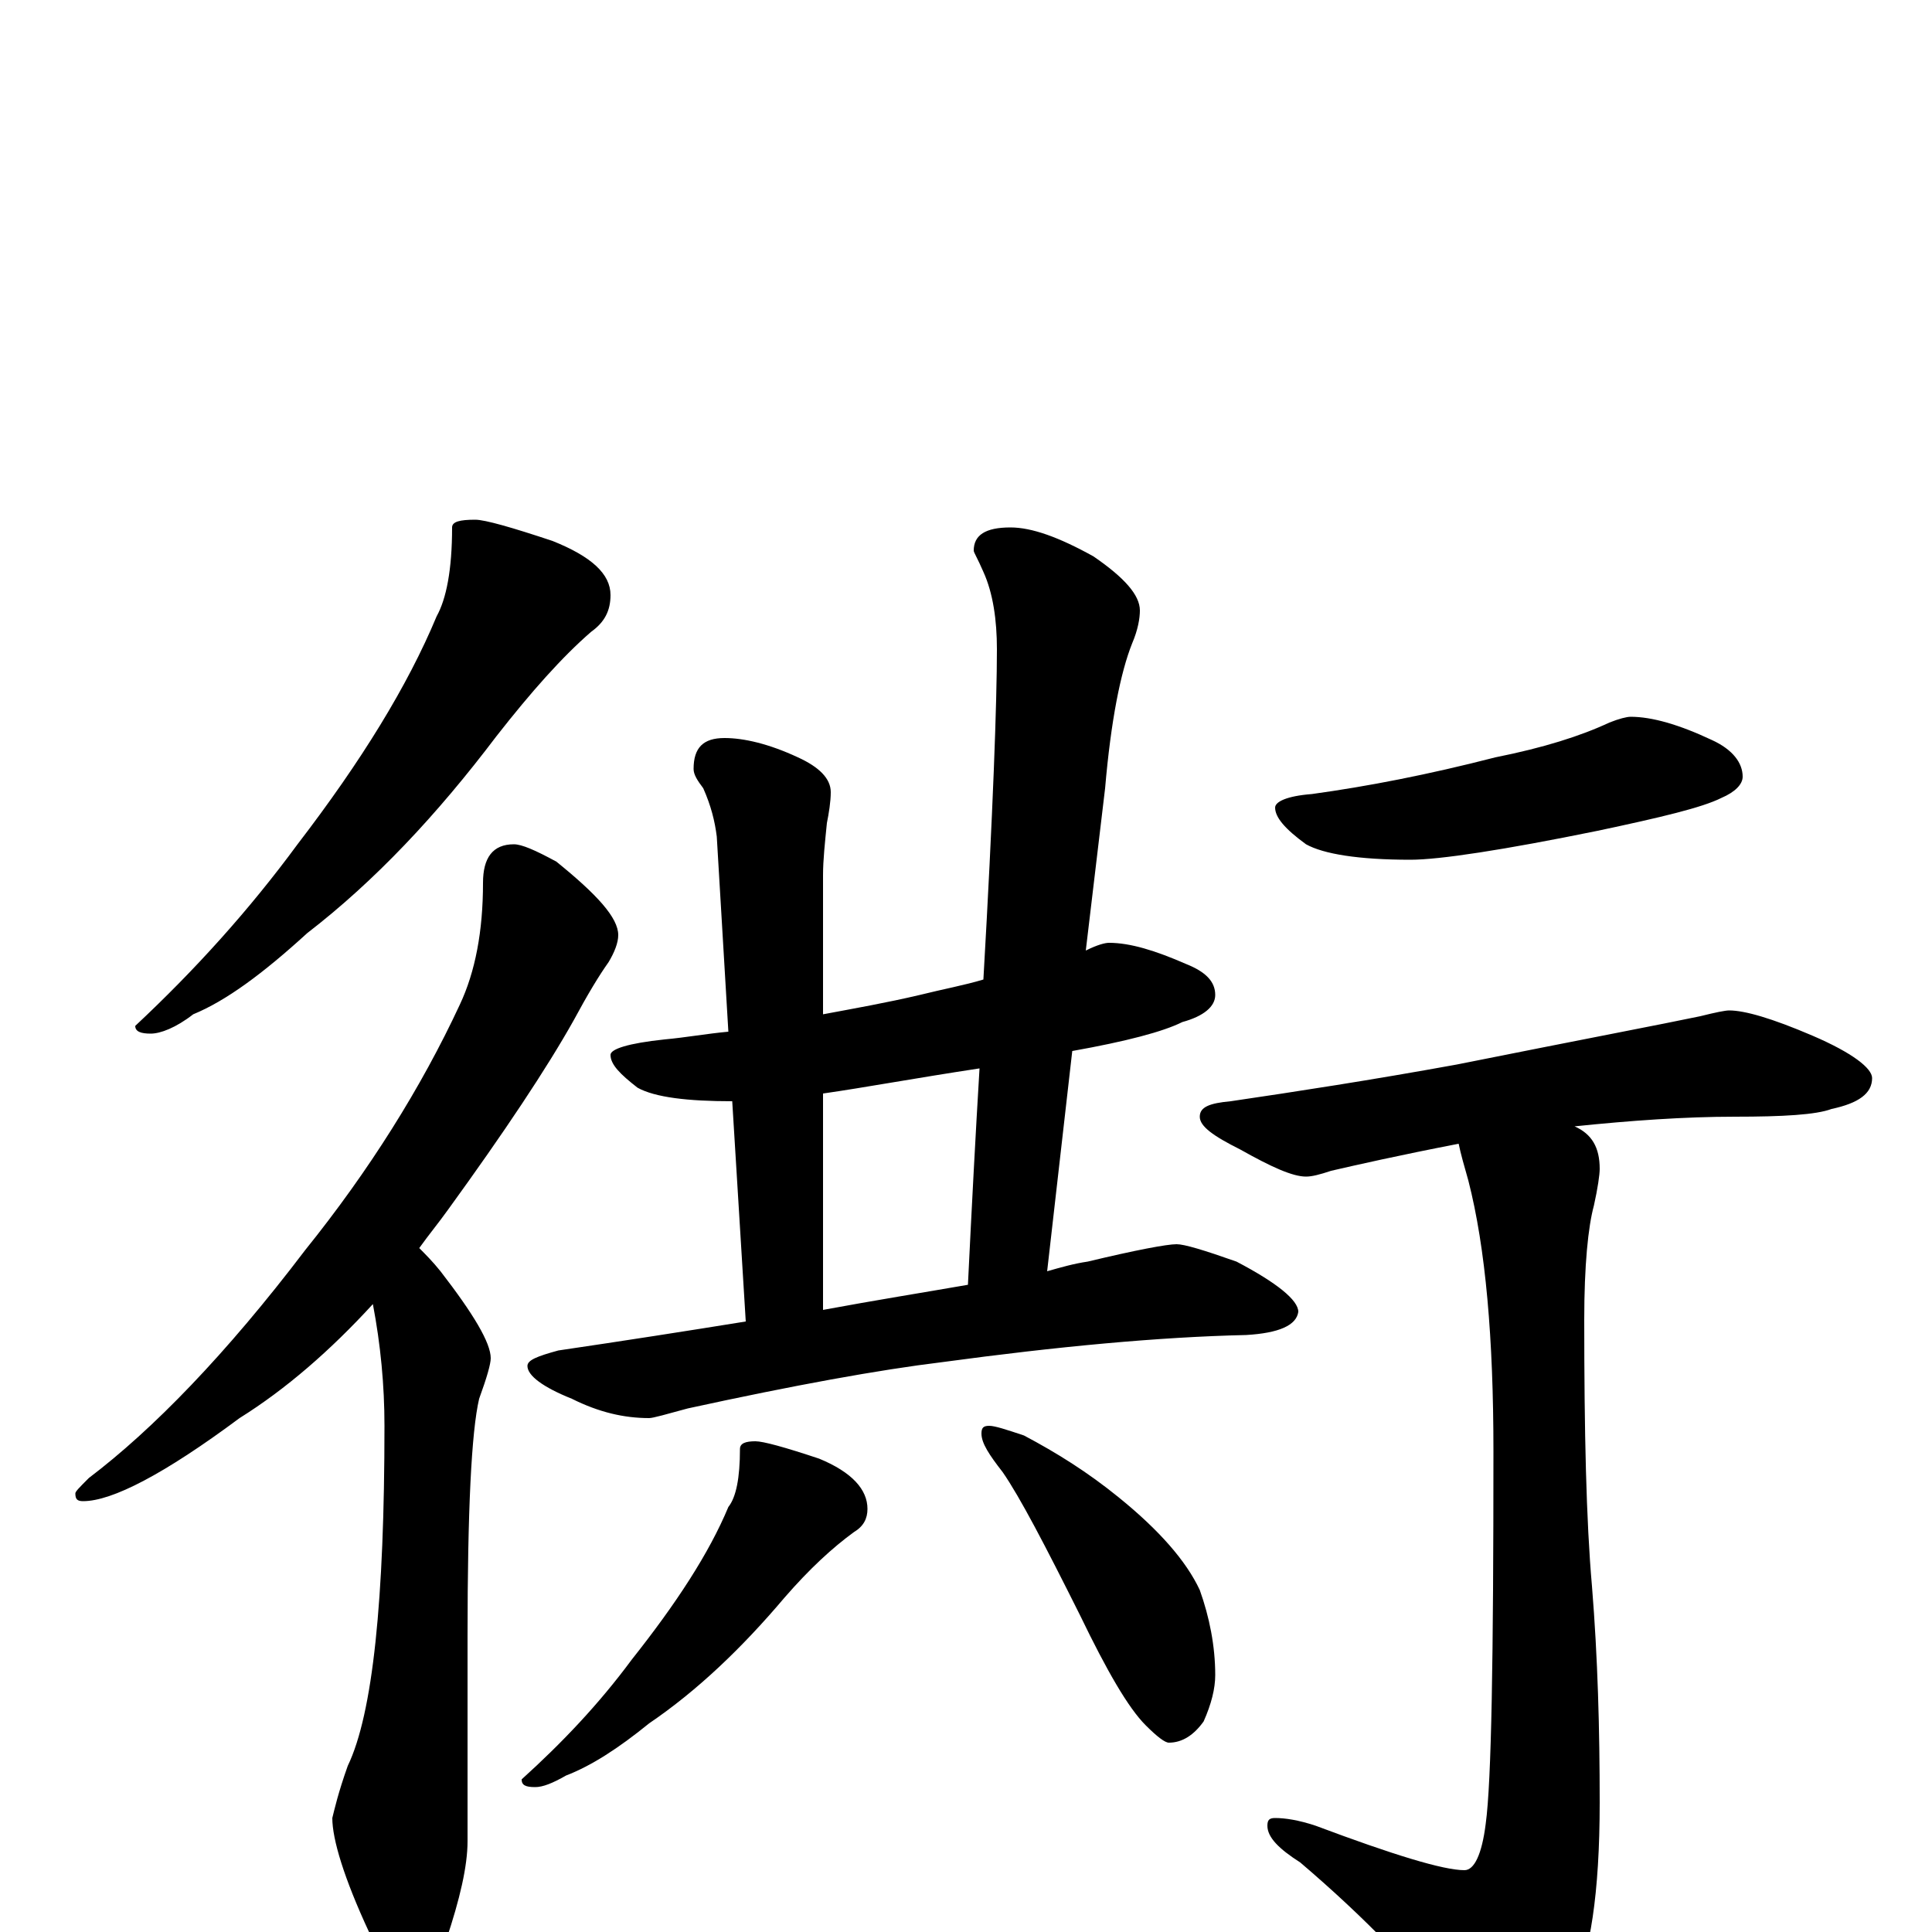 <?xml version="1.0" encoding="utf-8" ?>
<!DOCTYPE svg PUBLIC "-//W3C//DTD SVG 1.1//EN" "http://www.w3.org/Graphics/SVG/1.1/DTD/svg11.dtd">
<svg version="1.1" id="Layer_1" xmlns="http://www.w3.org/2000/svg" xmlns:xlink="http://www.w3.org/1999/xlink" x="0px" y="145px" width="1000px" height="1000px" viewBox="0 0 1000 1000" enable-background="new 0 0 1000 1000" xml:space="preserve">
<g id="Layer_1">
<path id="glyph" transform="matrix(1 0 0 -1 0 1000)" d="M246,731C251,731 265,727 286,720C306,712 316,703 316,692C316,684 313,678 306,673C291,660 275,642 257,619C226,578 194,544 159,517C136,496 117,482 100,475C91,468 83,465 78,465C73,465 70,466 70,469C101,498 129,529 154,563C187,606 211,645 226,681C231,690 234,705 234,727C234,730 238,731 246,731M266,563C270,563 277,560 288,554C309,537 320,525 320,516C320,512 318,507 315,502C310,495 304,485 297,472C283,447 261,414 232,374C227,367 222,361 217,354C220,351 224,347 228,342C245,320 254,305 254,297C254,294 252,287 248,276C244,259 242,218 242,153l0,-106C242,34 238,17 231,-4C226,-19 220,-27 215,-27C206,-27 198,-18 191,0C178,28 172,48 172,59C173,63 175,72 180,86C193,113 199,172 199,262C199,283 197,304 193,325C171,301 148,281 124,266C85,237 58,223 43,223C40,223 39,224 39,227C39,228 41,230 46,235C79,260 117,299 158,353C191,394 218,437 238,480C246,497 250,518 250,543C250,556 255,563 266,563M574,512C585,512 598,508 614,501C624,497 629,492 629,485C629,479 623,474 612,471C602,466 583,461 555,456l-13,-114C549,344 556,346 563,347C588,353 604,356 609,356C613,356 623,353 640,347C661,336 672,327 672,321C671,314 662,310 645,309C600,308 547,303 488,295C455,291 411,283 356,271C345,268 338,266 336,266C323,266 310,269 296,276C281,282 273,288 273,293C273,296 278,298 289,301C323,306 355,311 386,316l-7,114C356,430 339,432 330,437C321,444 316,449 316,454C316,457 325,460 344,462C355,463 366,465 377,466l-6,101C370,575 368,583 364,592C361,596 359,599 359,602C359,613 364,618 375,618C385,618 398,615 413,608C424,603 430,597 430,590C430,585 429,579 428,574C427,564 426,555 426,547l0,-72C442,478 459,481 476,485C488,488 499,490 509,493C514,580 516,637 516,664C516,679 514,693 509,704C506,711 504,714 504,715C504,723 510,727 523,727C534,727 548,722 566,712C582,701 590,692 590,684C590,680 589,674 586,667C580,652 575,627 572,592l-10,-84C568,511 572,512 574,512M426,322C453,327 478,331 501,335C503,376 505,414 507,447C474,442 447,437 426,434M391,254C395,254 406,251 424,245C441,238 449,229 449,219C449,214 447,210 442,207C431,199 419,188 406,173C384,147 361,125 336,108C320,95 306,86 293,81C286,77 281,75 277,75C272,75 270,76 270,79C291,98 310,118 327,141C350,170 367,196 377,220C381,225 383,235 383,250C383,253 386,254 391,254M512,262C515,262 521,260 530,257C547,248 563,238 579,225C600,208 614,192 621,177C626,163 629,148 629,133C629,126 627,118 623,109C618,102 612,98 605,98C603,98 599,101 593,107C584,116 573,135 559,164C541,200 528,225 519,238C512,247 508,253 508,258C508,261 509,262 512,262M844,629C855,629 869,625 886,617C897,612 902,605 902,598C902,594 898,590 891,587C881,582 860,577 827,570C778,560 745,555 730,555C703,555 685,558 676,563C665,571 660,577 660,582C660,585 666,588 679,589C708,593 739,599 774,608C799,613 818,619 833,626C838,628 842,629 844,629M895,477C903,477 917,473 938,464C959,455 969,447 969,442C969,434 962,429 948,426C940,423 923,422 898,422C872,422 844,420 815,417C824,413 828,406 828,395C828,392 827,385 825,376C822,365 820,345 820,317C820,259 821,213 824,179C827,142 828,105 828,67C828,20 823,-12 814,-29C799,-51 787,-62 777,-62C768,-62 760,-57 753,-47C734,-21 707,7 673,36C662,43 656,49 656,55C656,58 657,59 660,59C665,59 672,58 681,55C721,40 747,32 758,32C763,32 767,40 769,56C772,78 773,142 773,249C773,307 769,354 760,389C758,396 756,403 755,408C724,402 702,397 689,394C683,392 679,391 676,391C669,391 658,396 642,405C628,412 621,417 621,422C621,427 626,429 637,430C671,435 710,441 754,449C819,462 861,470 880,474C888,476 893,477 895,477z"/>
</g>
</svg>
